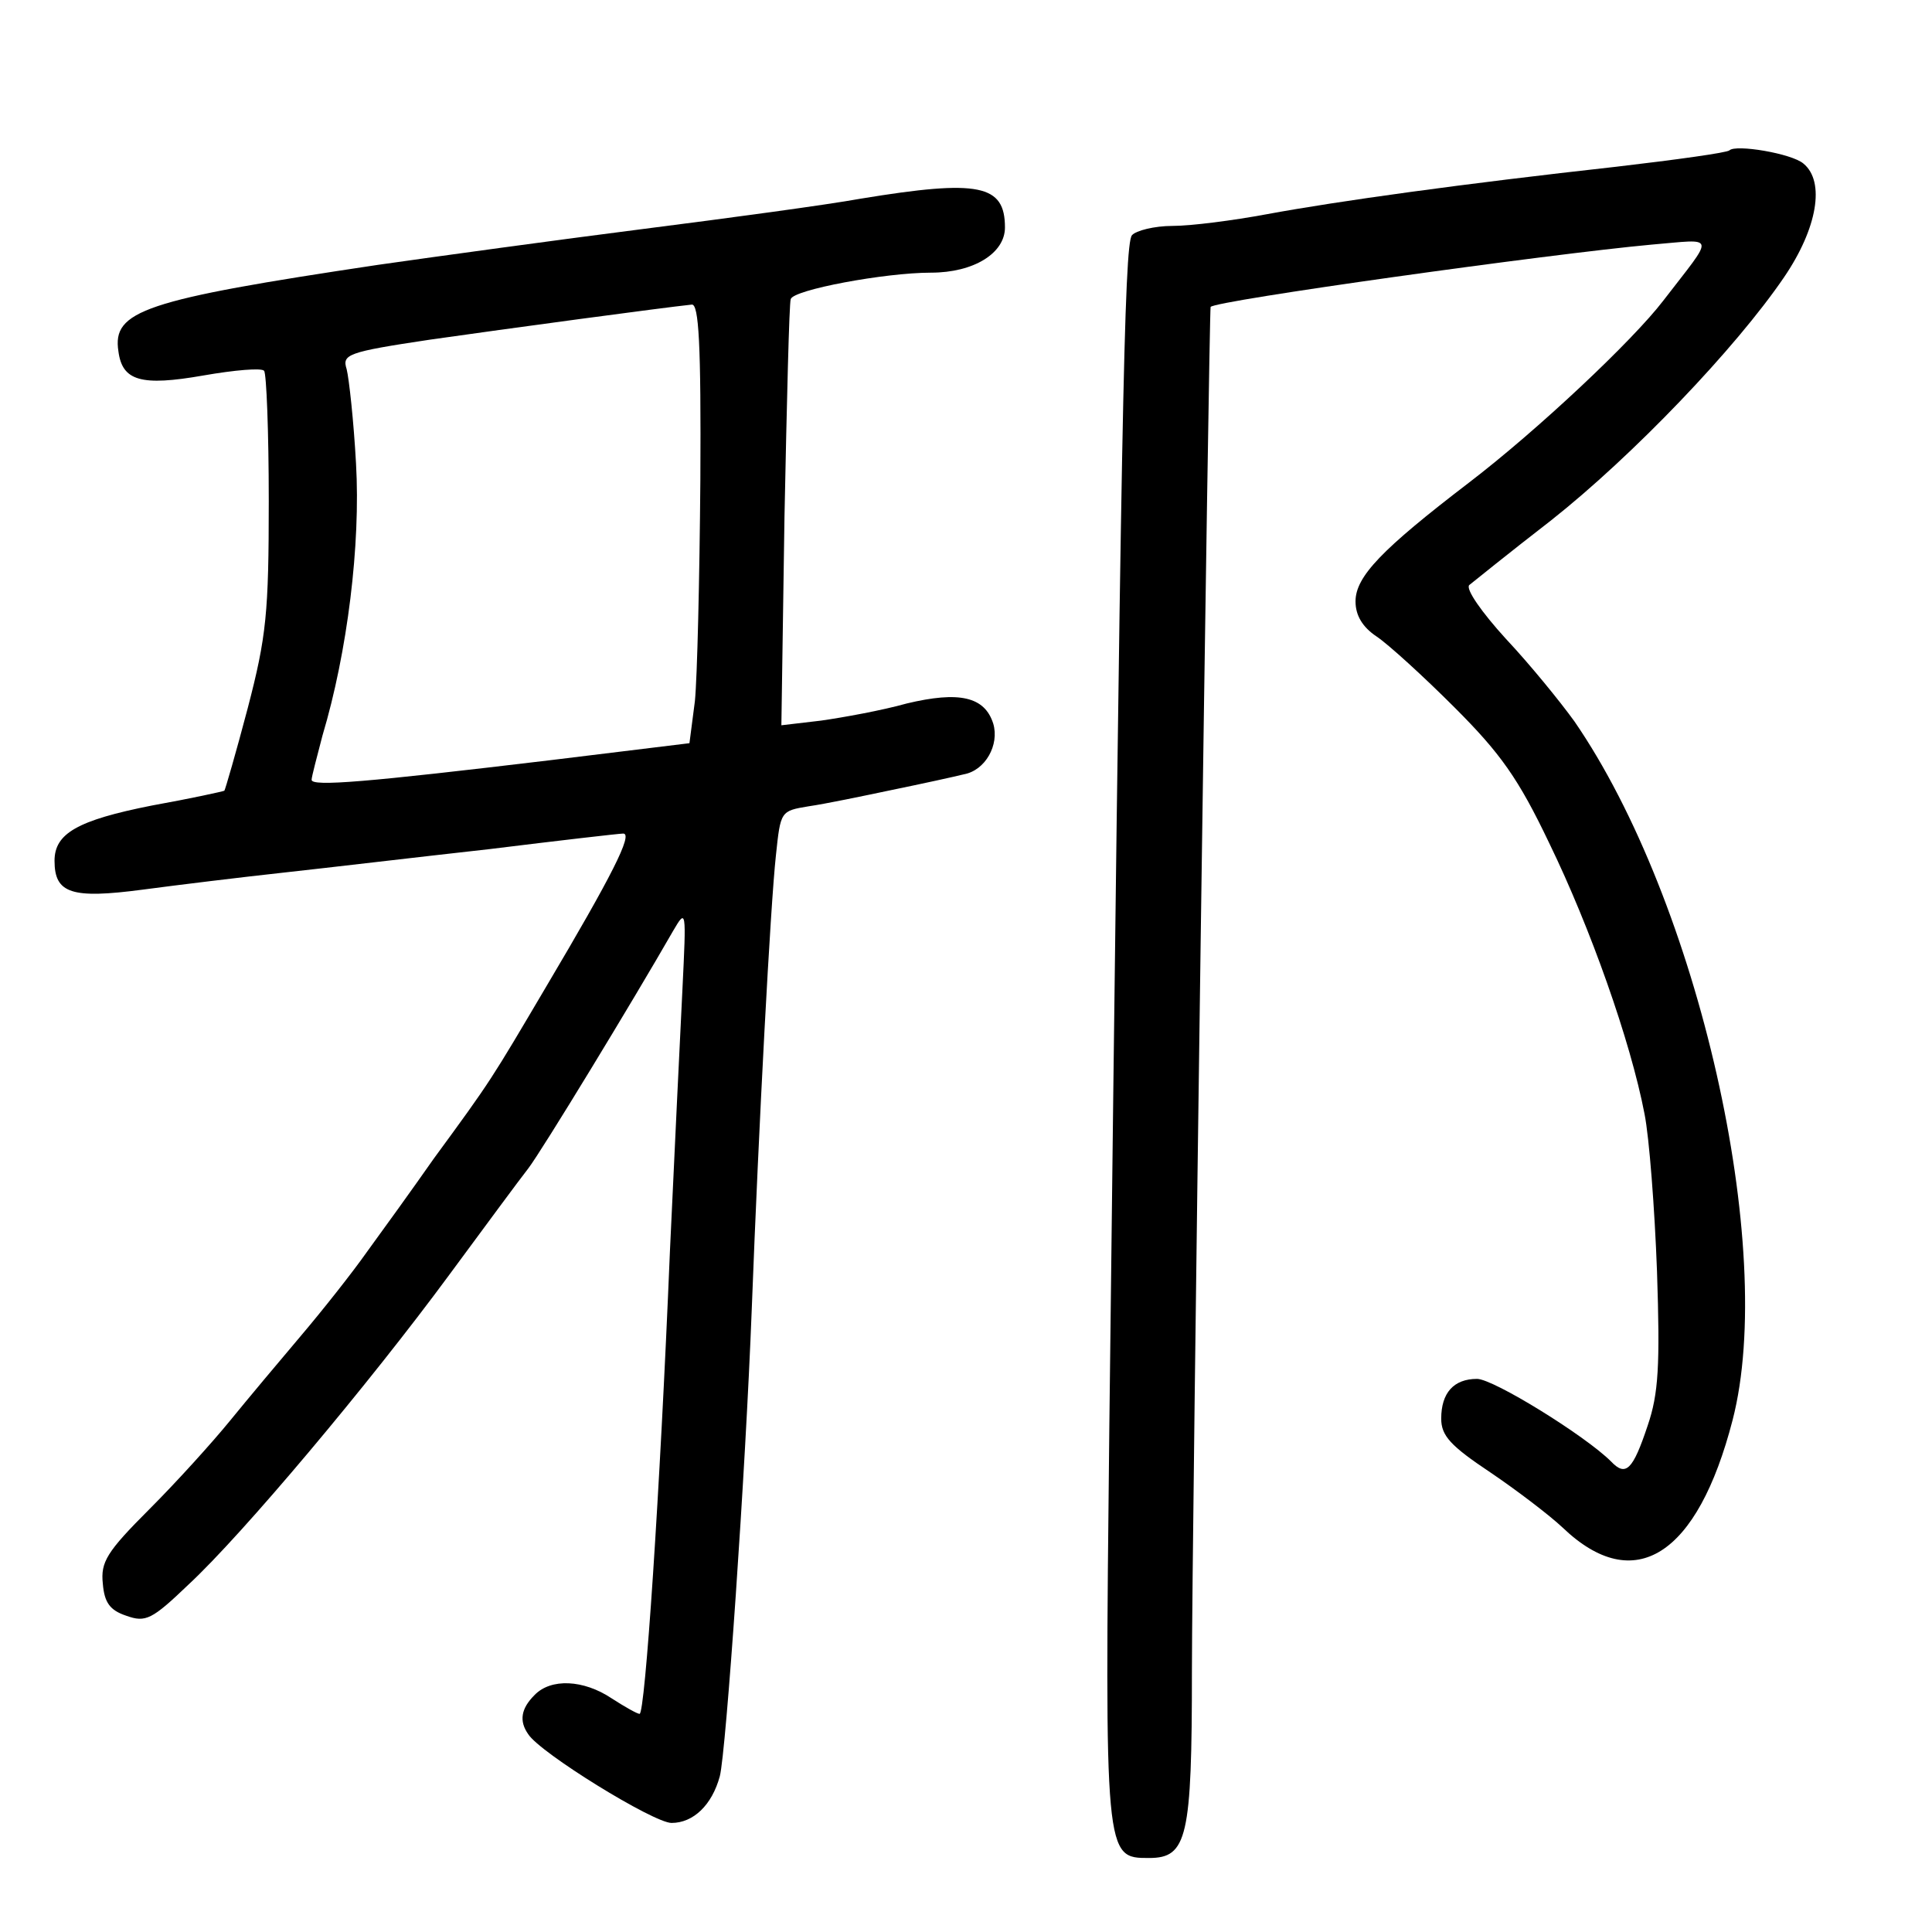 <?xml version="1.0" standalone="no"?>
<!DOCTYPE svg PUBLIC "-//W3C//DTD SVG 20010904//EN"
 "http://www.w3.org/TR/2001/REC-SVG-20010904/DTD/svg10.dtd">
<svg version="1.0" xmlns="http://www.w3.org/2000/svg"
 width="248pt" height="248pt" viewBox="0 0 248 248"
 preserveAspectRatio="xMidYMid meet">
<g transform="translate(0,248) scale(0.1,-0.1)"
fill="#000000" stroke="none">
<path d="M2220 2287 c-3 -3 -68 -12 -145 -21 -198 -22 -357 -44 -449 -61 -43
-8 -97 -15 -121 -15 -23 0 -47 -6 -52 -12 -10 -12 -14 -245 -29 -1528 -6 -556
-6 -555 51 -555 49 0 55 26 55 240 0 170 22 1748 24 1751 5 8 435 68 566 80
84 7 82 15 15 -72 -39 -51 -161 -166 -250 -234 -111 -85 -145 -120 -145 -152
0 -18 9 -33 27 -45 15 -10 60 -51 100 -91 59 -59 82 -91 122 -175 52 -107 104
-253 122 -347 6 -30 13 -121 16 -202 4 -121 2 -157 -12 -198 -19 -57 -28 -66
-47 -46 -33 33 -151 106 -172 106 -30 0 -46 -18 -46 -51 0 -22 12 -35 63 -69
34 -23 76 -55 93 -71 92 -88 173 -36 218 138 57 220 -44 666 -203 897 -18 25
-57 73 -88 106 -31 34 -52 64 -47 69 5 4 52 42 105 83 105 83 237 221 299 312
43 63 53 123 25 146 -15 13 -87 25 -95 17z"/>
<path d="M1105 2225 c-44 -8 -170 -25 -280 -39 -110 -14 -263 -35 -340 -46
-301 -45 -341 -59 -333 -111 5 -38 29 -45 109 -31 40 7 75 10 78 6 3 -3 6 -78
6 -167 0 -144 -3 -174 -27 -266 -15 -57 -29 -105 -30 -106 -2 -1 -43 -10 -93
-19 -96 -19 -125 -36 -125 -71 0 -42 22 -49 113 -37 45 6 127 16 182 22 55 6
173 20 263 30 89 11 167 20 172 20 13 0 -15 -55 -98 -195 -72 -122 -71 -121
-145 -222 -28 -40 -67 -94 -86 -120 -19 -27 -57 -75 -85 -108 -28 -33 -69 -82
-91 -109 -22 -27 -68 -78 -103 -113 -55 -55 -63 -68 -60 -96 2 -24 9 -34 30
-41 25 -9 33 -5 80 40 69 64 232 258 335 398 45 61 90 122 101 136 17 22 135
216 186 305 17 29 17 28 12 -75 -3 -58 -10 -208 -16 -335 -13 -315 -32 -595
-39 -595 -3 0 -19 9 -36 20 -36 24 -78 26 -99 4 -17 -17 -20 -33 -8 -50 15
-24 161 -114 184 -114 28 0 52 23 62 60 8 31 33 390 41 600 9 237 24 518 31
582 6 57 6 57 42 63 21 3 69 13 107 21 39 8 80 17 92 20 28 5 46 38 38 65 -11
35 -44 42 -111 26 -32 -9 -82 -18 -110 -22 l-51 -6 4 268 c3 147 6 273 8 279
3 12 121 34 180 34 55 0 95 25 95 58 0 55 -33 62 -185 37z m-206 -362 c-1
-126 -4 -253 -7 -283 l-7 -54 -180 -22 c-234 -28 -305 -34 -305 -25 0 4 7 30
14 57 32 107 49 245 43 349 -3 55 -9 109 -12 121 -6 19 0 22 107 38 98 14 298
41 336 45 9 1 12 -50 11 -226z"/>
</g>
</svg>
